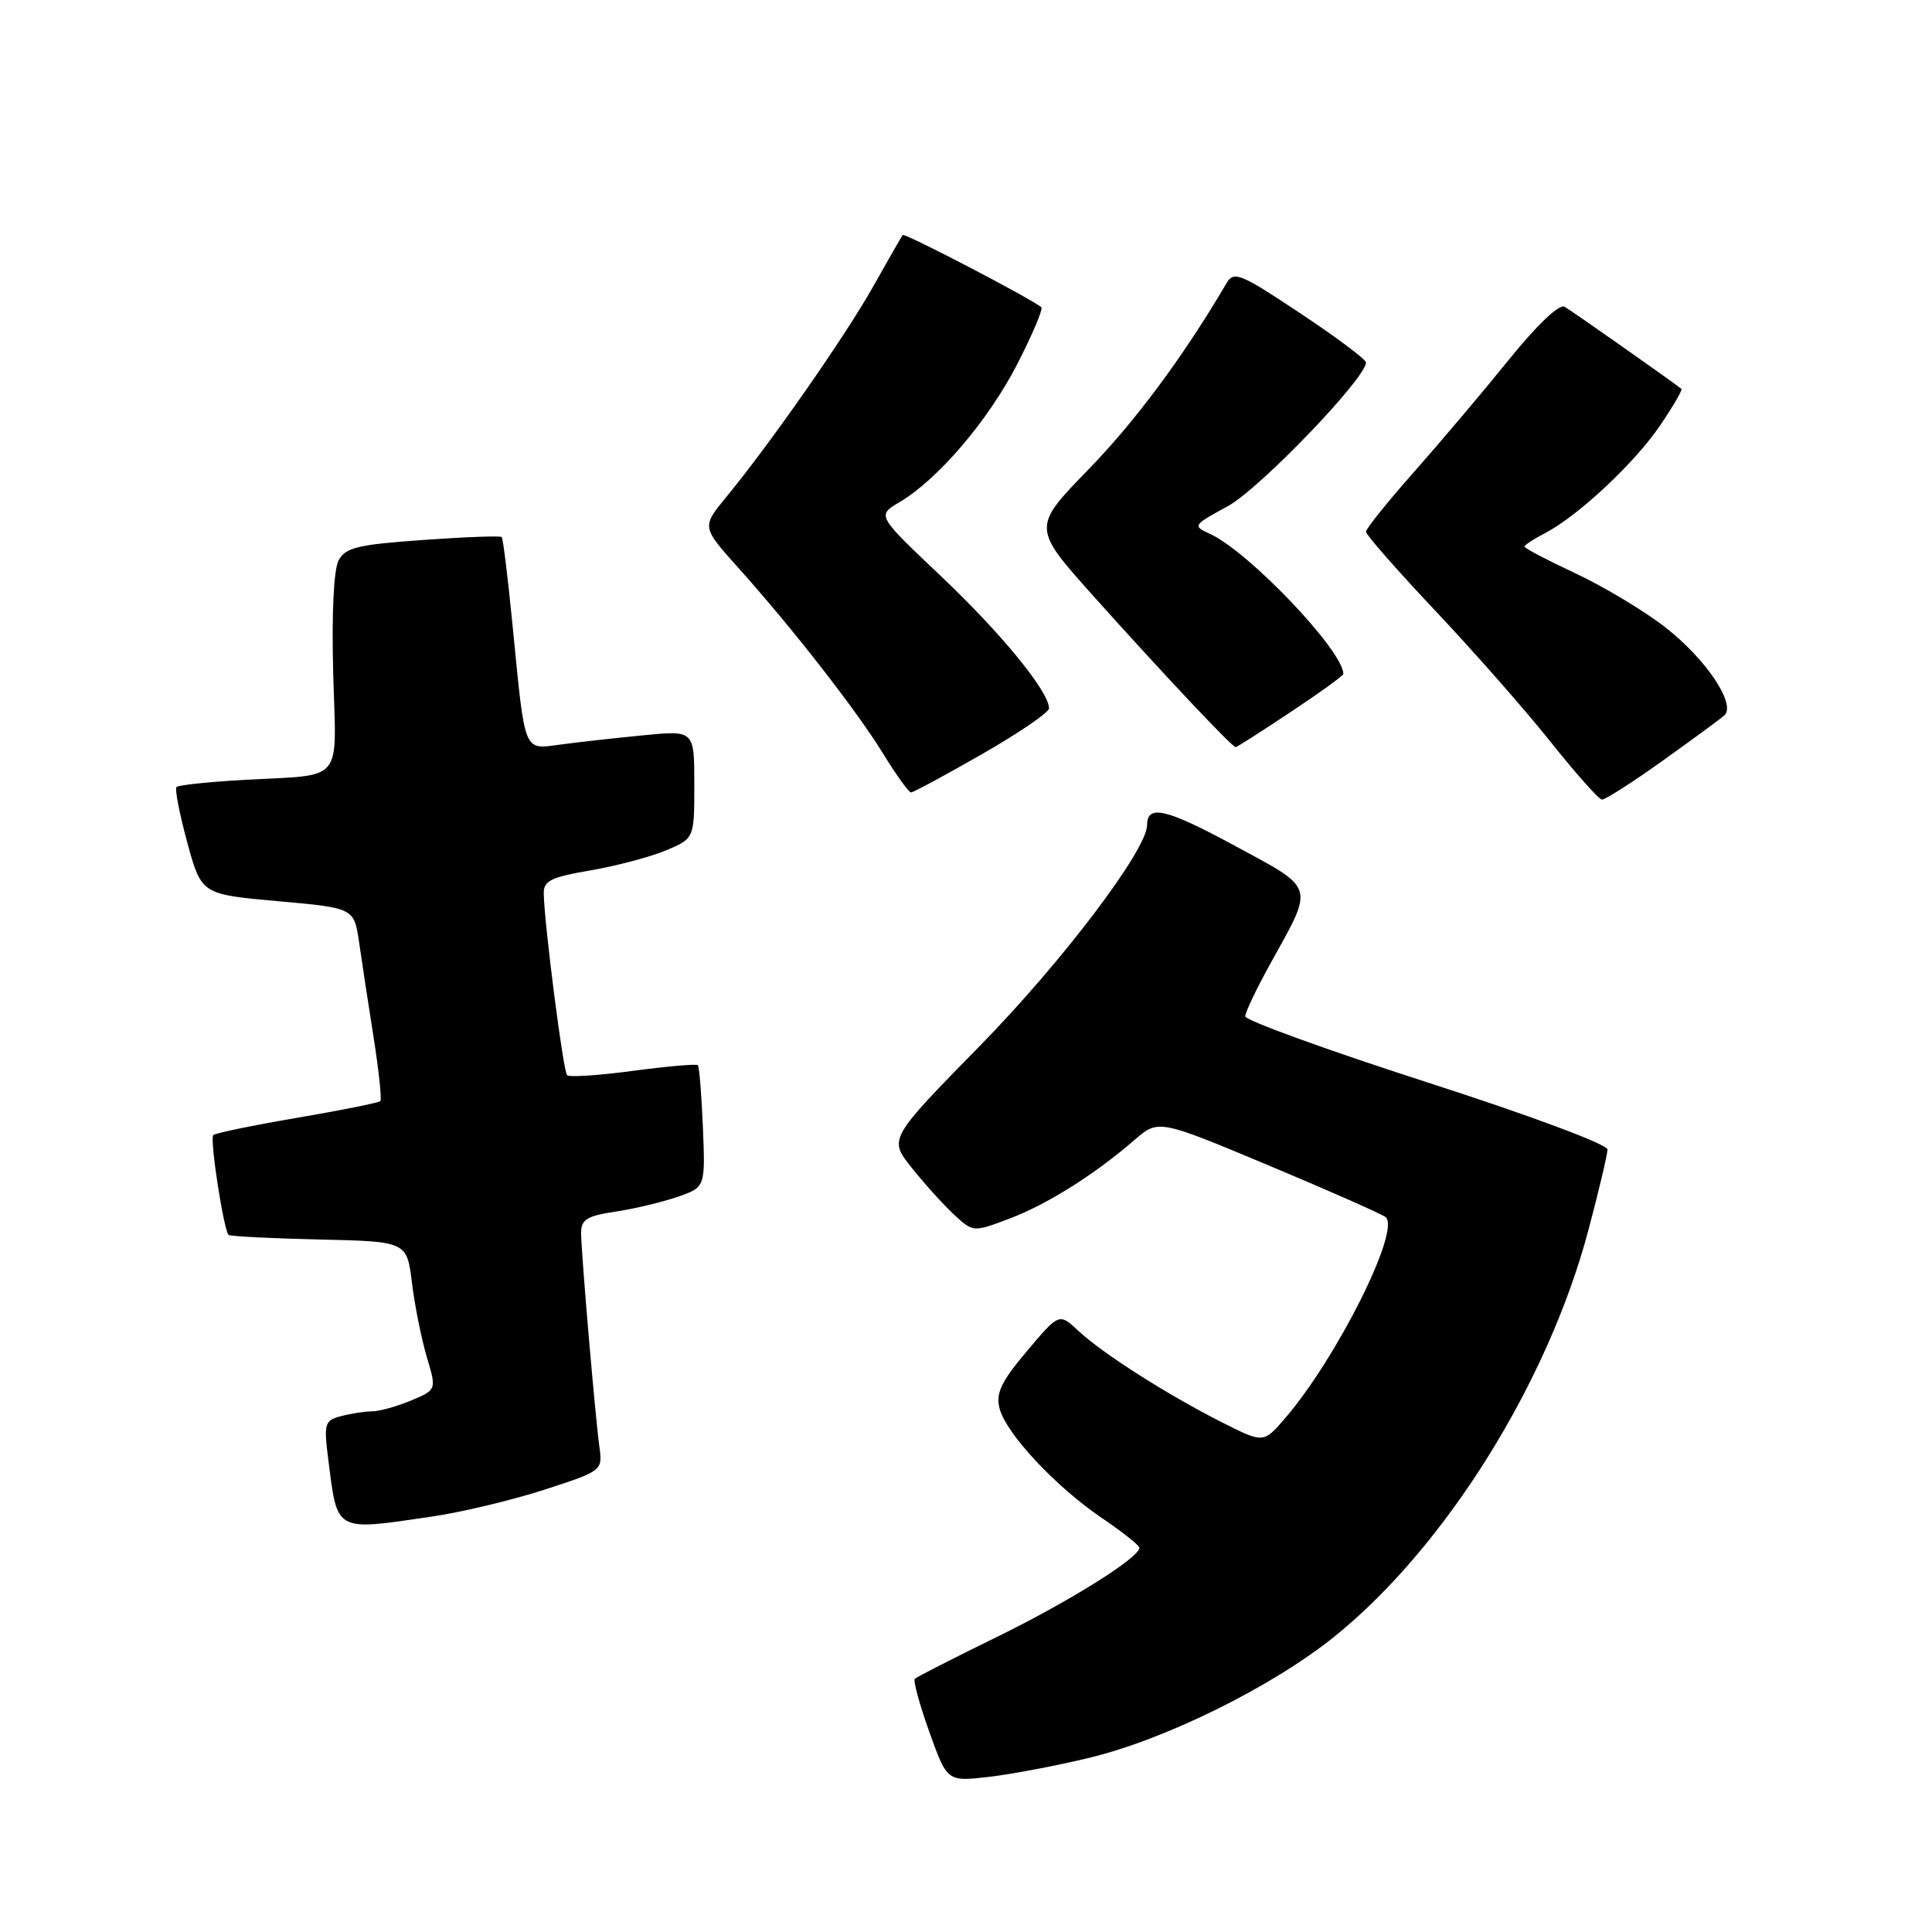 <?xml version="1.0" encoding="UTF-8" standalone="no"?>
<!DOCTYPE svg PUBLIC "-//W3C//DTD SVG 1.1//EN" "http://www.w3.org/Graphics/SVG/1.1/DTD/svg11.dtd" >
<svg xmlns="http://www.w3.org/2000/svg" xmlns:xlink="http://www.w3.org/1999/xlink" version="1.1" viewBox="0 0 256 256">
 <g >
 <path fill="currentColor"
d=" M 144.37 232.91 C 154.56 230.45 168.79 223.38 177.00 216.71 C 191.60 204.85 205.12 183.16 210.47 163.00 C 211.86 157.78 213.00 152.96 213.00 152.31 C 213.00 151.63 202.61 147.76 189.00 143.38 C 175.80 139.12 165.00 135.20 165.00 134.67 C 165.00 134.13 166.52 130.95 168.38 127.60 C 174.16 117.16 174.39 117.89 163.55 112.03 C 154.53 107.15 152.00 106.56 152.00 109.31 C 152.00 112.59 140.71 127.50 129.81 138.61 C 117.76 150.91 117.76 150.91 120.78 154.70 C 122.44 156.79 124.96 159.58 126.37 160.90 C 128.94 163.29 128.94 163.29 133.72 161.49 C 138.73 159.60 145.02 155.65 150.34 151.04 C 153.50 148.31 153.50 148.31 168.24 154.48 C 176.35 157.88 183.28 160.95 183.64 161.30 C 185.53 163.19 177.14 179.92 170.32 187.88 C 167.43 191.25 167.43 191.25 161.96 188.49 C 154.68 184.81 146.10 179.34 142.92 176.37 C 140.35 173.96 140.35 173.96 136.08 179.02 C 132.67 183.06 131.93 184.60 132.44 186.60 C 133.27 189.92 139.85 196.97 146.01 201.15 C 148.73 202.99 150.96 204.76 150.97 205.08 C 151.03 206.37 141.68 212.22 131.96 216.97 C 126.30 219.74 121.46 222.21 121.22 222.45 C 120.98 222.69 121.84 225.86 123.14 229.48 C 125.50 236.08 125.50 236.08 131.00 235.45 C 134.03 235.10 140.04 233.96 144.37 232.91 Z  M 57.31 200.94 C 61.26 200.36 67.95 198.75 72.18 197.38 C 79.83 194.89 79.85 194.87 79.42 191.69 C 78.83 187.29 77.01 165.98 77.00 163.36 C 77.00 161.59 77.78 161.11 81.55 160.55 C 84.05 160.17 87.75 159.29 89.78 158.59 C 93.46 157.31 93.46 157.31 93.14 149.41 C 92.96 145.06 92.66 141.34 92.47 141.14 C 92.28 140.95 88.42 141.29 83.89 141.89 C 79.37 142.50 75.43 142.76 75.14 142.47 C 74.63 141.96 72.15 122.66 72.05 118.45 C 72.01 116.71 72.94 116.24 78.25 115.33 C 81.69 114.74 86.19 113.54 88.25 112.68 C 92.00 111.10 92.00 111.10 92.00 103.93 C 92.00 96.77 92.00 96.77 85.25 97.43 C 81.54 97.79 76.61 98.34 74.30 98.65 C 69.31 99.32 69.61 100.05 67.93 83.00 C 67.31 76.67 66.66 71.35 66.48 71.16 C 66.31 70.98 61.61 71.15 56.05 71.55 C 47.40 72.16 45.78 72.55 44.87 74.25 C 44.22 75.46 43.94 81.26 44.15 89.16 C 44.55 104.07 45.81 102.58 32.17 103.35 C 27.59 103.61 23.64 104.03 23.39 104.28 C 23.14 104.53 23.78 107.83 24.81 111.62 C 26.69 118.50 26.69 118.50 36.81 119.41 C 46.92 120.31 46.92 120.31 47.59 124.91 C 47.95 127.43 48.81 133.10 49.51 137.50 C 50.20 141.90 50.60 145.68 50.40 145.90 C 50.20 146.12 45.25 147.11 39.39 148.11 C 33.54 149.11 28.52 150.14 28.26 150.41 C 27.77 150.89 29.63 162.97 30.29 163.63 C 30.48 163.82 35.87 164.09 42.27 164.24 C 53.91 164.50 53.91 164.50 54.59 170.00 C 54.96 173.03 55.85 177.45 56.56 179.83 C 57.85 184.16 57.85 184.16 54.46 185.58 C 52.59 186.36 50.26 187.01 49.28 187.01 C 48.30 187.02 46.45 187.31 45.17 187.65 C 43.01 188.23 42.89 188.62 43.50 193.39 C 44.73 203.11 44.27 202.86 57.31 200.94 Z  M 220.27 100.83 C 224.24 97.99 227.94 95.28 228.47 94.81 C 230.12 93.36 226.02 87.26 220.57 83.05 C 217.76 80.88 212.43 77.69 208.73 75.96 C 205.03 74.23 202.00 72.64 202.00 72.43 C 202.00 72.22 203.24 71.41 204.75 70.63 C 209.11 68.36 216.66 61.30 220.01 56.32 C 221.71 53.81 222.96 51.65 222.80 51.53 C 221.44 50.45 208.24 41.17 207.32 40.65 C 206.61 40.24 203.68 43.02 199.87 47.74 C 196.42 52.01 190.76 58.70 187.30 62.61 C 183.83 66.53 181.00 70.05 181.00 70.46 C 181.00 70.86 185.17 75.61 190.26 81.01 C 195.36 86.41 202.22 94.22 205.51 98.36 C 208.81 102.50 211.84 105.92 212.27 105.95 C 212.69 105.98 216.29 103.67 220.27 100.83 Z  M 130.13 99.92 C 135.01 97.13 139.00 94.40 139.00 93.86 C 139.00 91.64 132.68 83.92 124.68 76.34 C 116.20 68.31 116.20 68.31 119.14 66.57 C 124.25 63.56 130.92 55.76 134.76 48.31 C 136.79 44.36 138.24 40.94 137.98 40.71 C 136.71 39.61 119.85 30.82 119.61 31.14 C 119.46 31.34 117.69 34.42 115.68 38.00 C 111.94 44.63 102.10 58.73 96.24 65.85 C 92.98 69.82 92.98 69.82 97.76 75.16 C 105.05 83.29 113.44 94.06 116.99 99.82 C 118.74 102.67 120.42 105.00 120.72 105.00 C 121.02 105.00 125.25 102.72 130.13 99.92 Z  M 171.01 94.35 C 174.86 91.80 178.00 89.53 178.00 89.30 C 178.00 86.25 165.45 73.07 160.31 70.73 C 158.00 69.68 158.06 69.59 162.68 67.08 C 166.87 64.80 181.00 50.11 181.00 48.03 C 181.00 47.63 177.08 44.69 172.29 41.51 C 164.39 36.25 163.49 35.88 162.54 37.49 C 156.92 47.08 150.47 55.79 144.23 62.20 C 136.74 69.91 136.74 69.91 145.08 79.20 C 154.21 89.39 163.26 99.00 163.73 99.00 C 163.89 99.00 167.17 96.91 171.01 94.35 Z "/>
</g>
</svg>